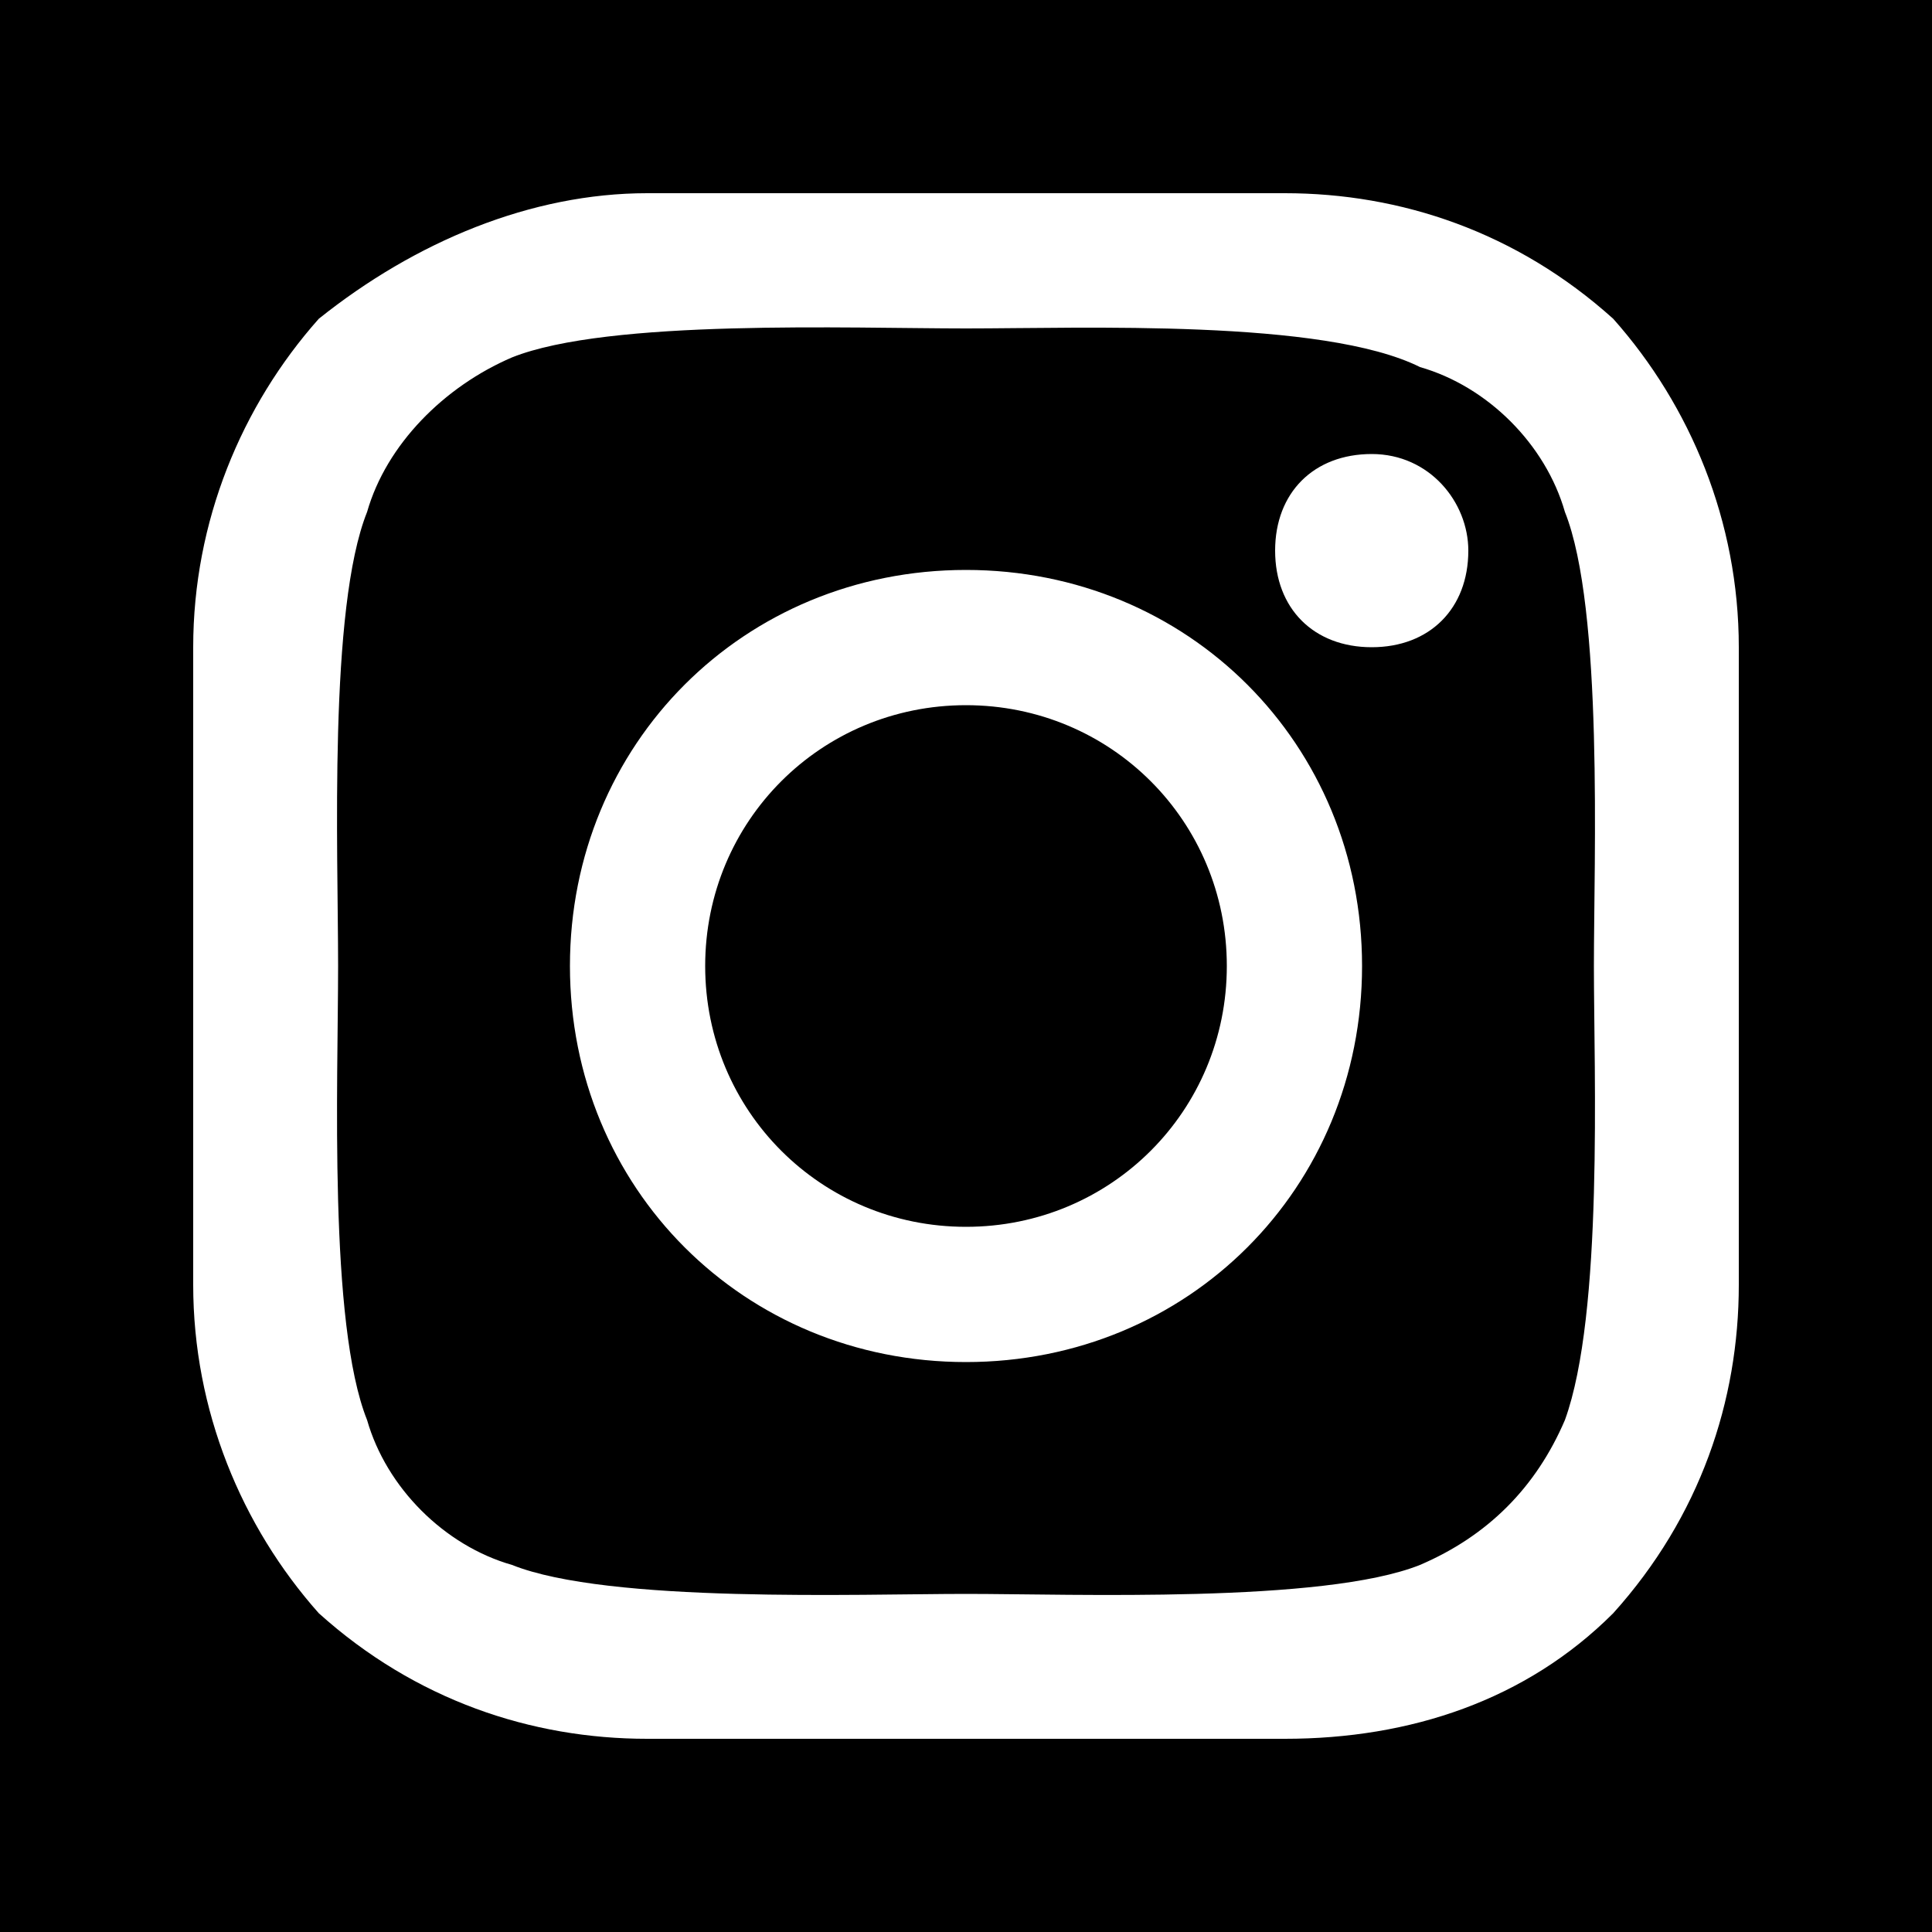 <svg width="30" height="30" viewBox="0 0 30 30" fill="none" xmlns="http://www.w3.org/2000/svg">
<rect width="30" height="30" fill="black"/>
<path d="M19.05 15C19.05 12.75 17.25 10.95 15 10.95C12.75 10.95 10.95 12.75 10.95 15C10.95 17.25 12.75 19.05 15 19.05C17.25 19.05 19.05 17.25 19.05 15ZM21.15 15C21.15 18.45 18.45 21.15 15 21.15C11.55 21.15 8.85 18.45 8.85 15C8.85 11.55 11.55 8.85 15 8.85C18.45 8.85 21.15 11.55 21.15 15ZM22.8 8.55C22.8 9.45 22.2 10.05 21.3 10.05C20.4 10.05 19.8 9.45 19.8 8.55C19.8 7.65 20.4 7.05 21.3 7.05C22.2 7.05 22.8 7.8 22.8 8.55ZM15 5.1C13.2 5.1 9.45 4.95 7.95 5.55C6.9 6 6 6.9 5.7 7.95C5.1 9.45 5.25 13.2 5.25 15C5.25 16.8 5.1 20.55 5.7 22.05C6 23.1 6.9 24 7.95 24.3C9.45 24.9 13.35 24.75 15 24.75C16.65 24.75 20.55 24.9 22.05 24.3C23.1 23.85 23.85 23.1 24.3 22.05C24.9 20.4 24.75 16.65 24.75 15C24.75 13.35 24.9 9.45 24.3 7.95C24 6.9 23.1 6 22.05 5.7C20.55 4.95 16.8 5.1 15 5.1ZM27 15V19.95C27 21.75 26.4 23.55 25.05 25.05C23.7 26.4 21.9 27 19.95 27H10.05C8.25 27 6.45 26.4 4.95 25.05C3.75 23.7 3 21.9 3 19.95V15V10.05C3 8.1 3.75 6.3 4.95 4.95C6.45 3.75 8.25 3 10.05 3H19.95C21.75 3 23.55 3.6 25.05 4.95C26.25 6.3 27 8.1 27 10.05V15Z" fill="white"/>
</svg>

